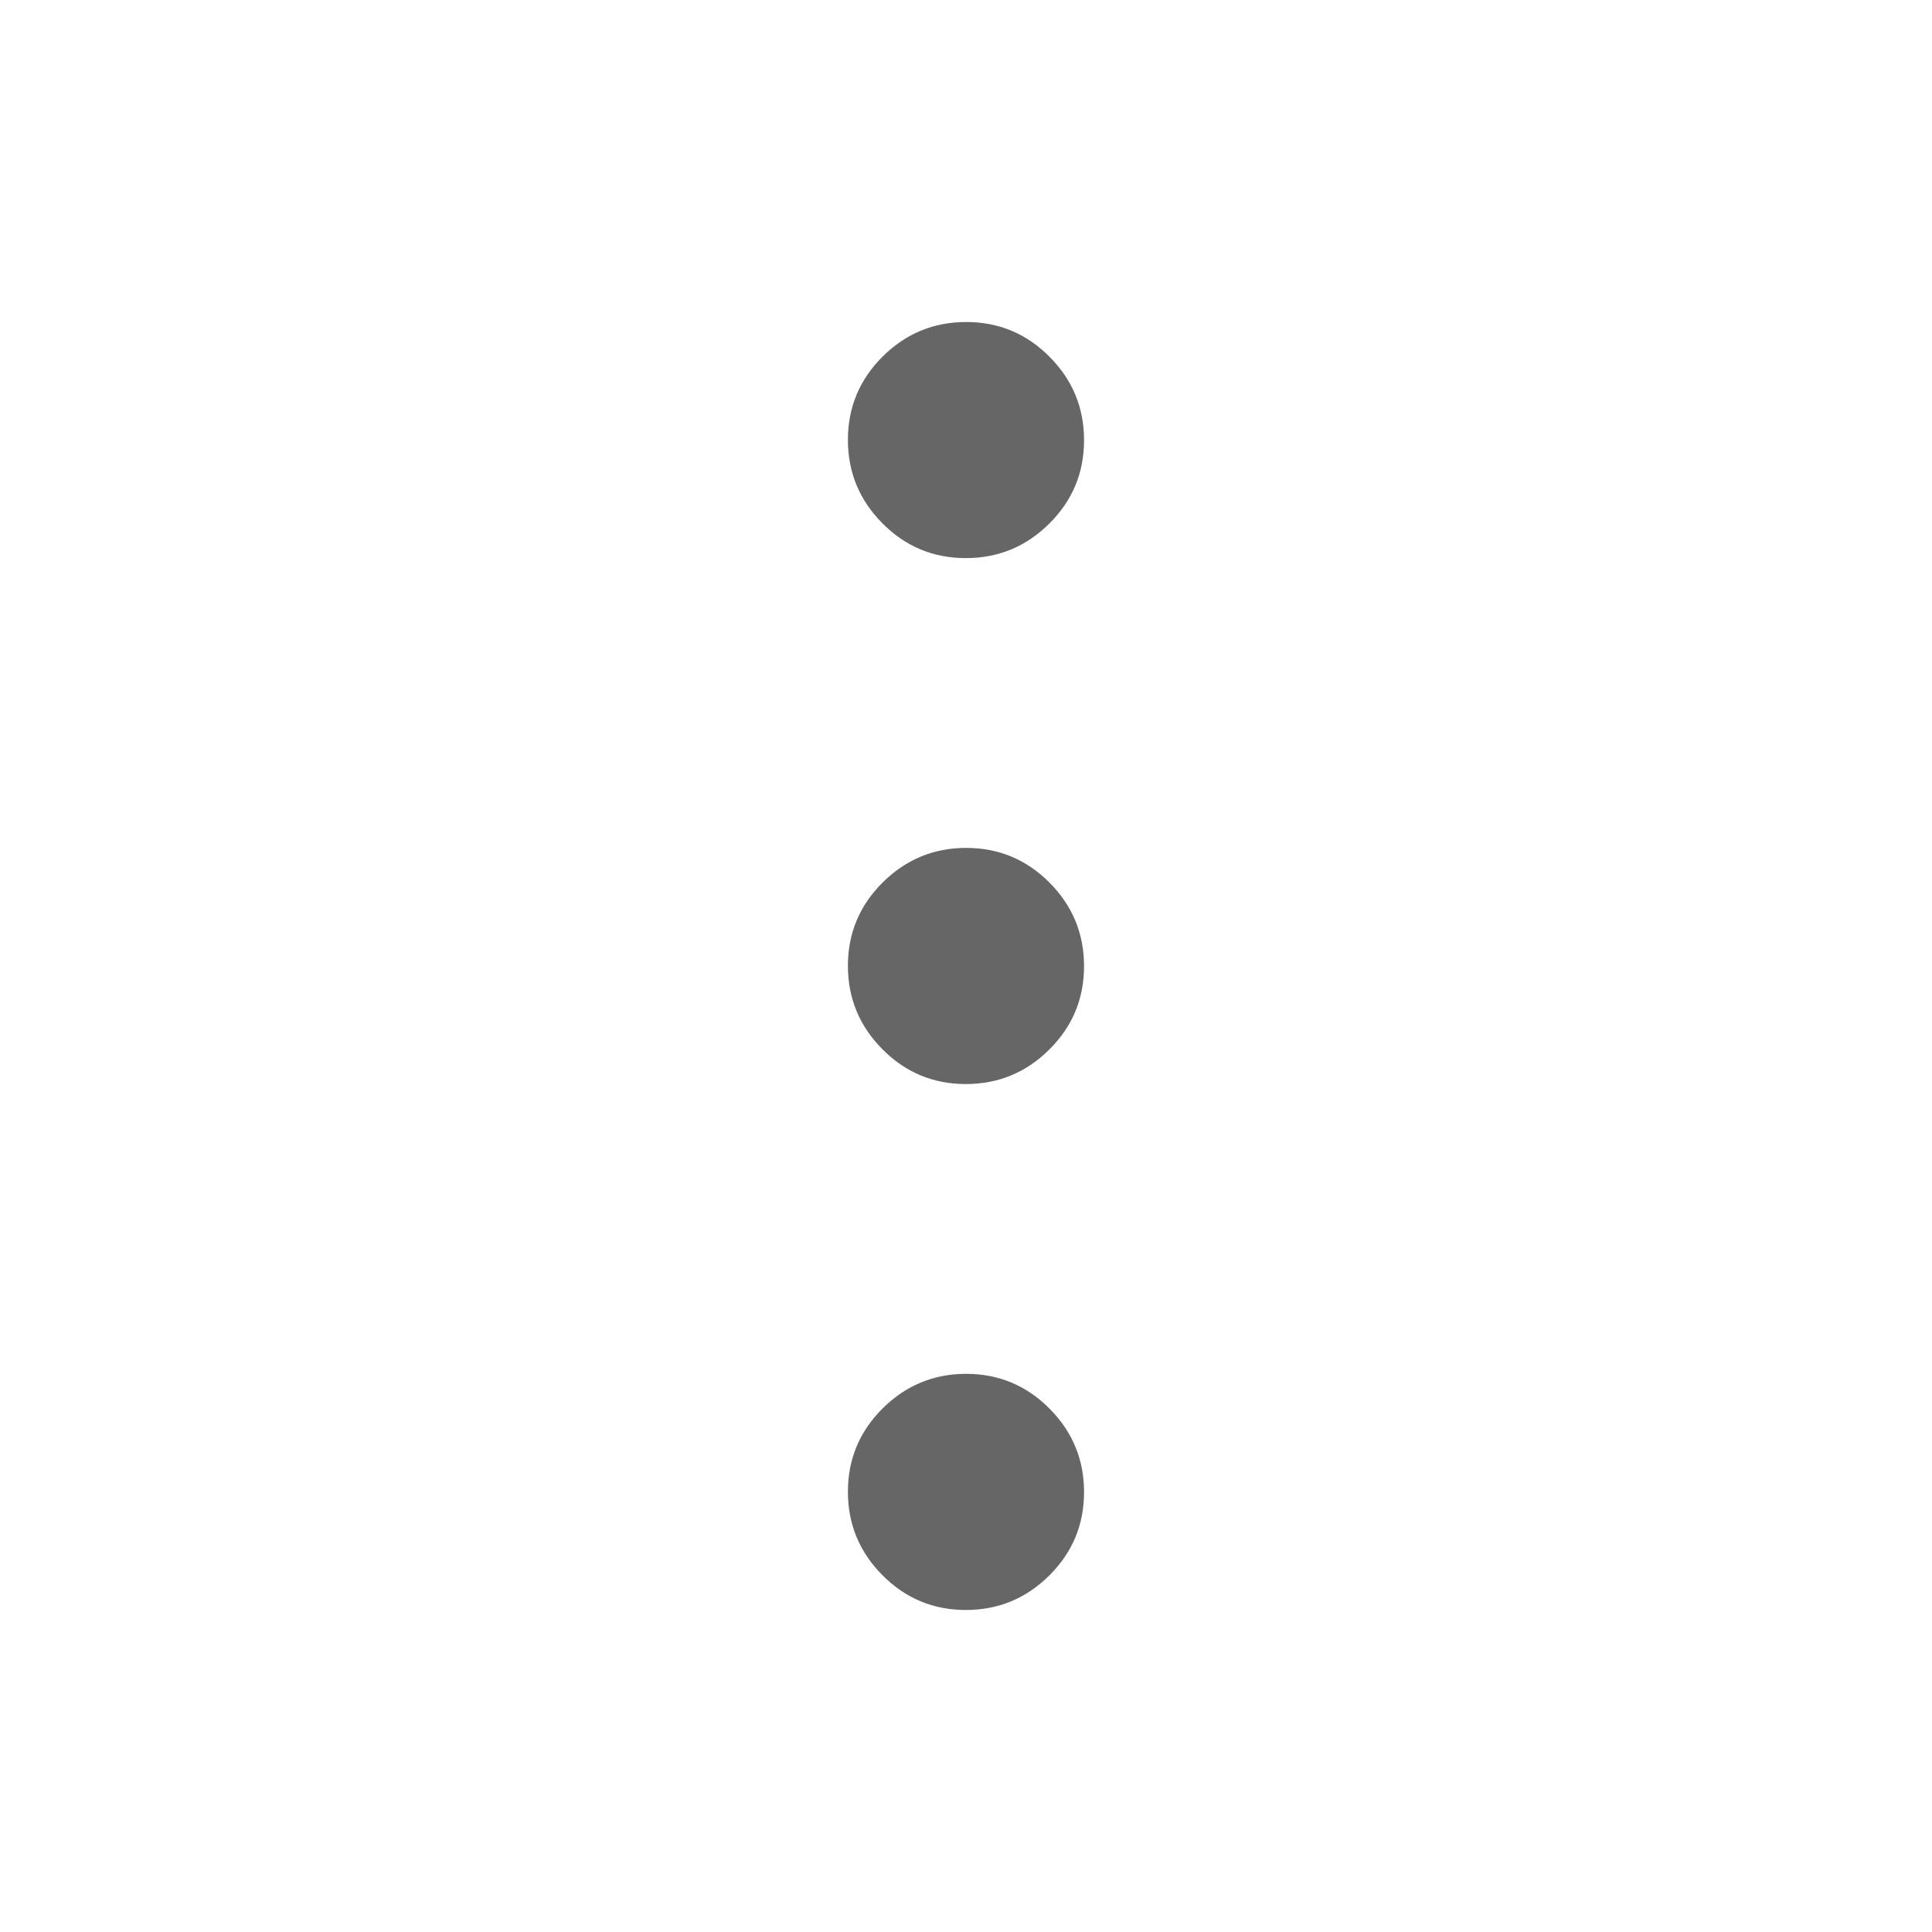 <svg width="40" height="40" viewBox="0 0 40 40" fill="none" xmlns="http://www.w3.org/2000/svg">
<mask id="mask0_458_511" style="mask-type:alpha" maskUnits="userSpaceOnUse" x="0" y="0" width="40" height="40">
<rect width="40" height="40" fill="#D9D9D9"/>
</mask>
<g mask="url(#mask0_458_511)">
<path d="M19.996 33.333C19.323 33.333 18.747 33.093 18.271 32.614C17.794 32.135 17.555 31.558 17.555 30.885C17.555 30.212 17.795 29.636 18.274 29.159C18.754 28.683 19.331 28.444 20.003 28.444C20.677 28.444 21.252 28.684 21.729 29.164C22.206 29.643 22.444 30.219 22.444 30.893C22.444 31.566 22.205 32.141 21.725 32.618C21.245 33.095 20.669 33.333 19.996 33.333ZM19.996 22.444C19.323 22.444 18.747 22.205 18.271 21.725C17.794 21.245 17.555 20.669 17.555 19.996C17.555 19.323 17.795 18.748 18.274 18.271C18.754 17.794 19.331 17.555 20.003 17.555C20.677 17.555 21.252 17.795 21.729 18.274C22.206 18.754 22.444 19.331 22.444 20.004C22.444 20.677 22.205 21.252 21.725 21.729C21.245 22.206 20.669 22.444 19.996 22.444ZM19.996 11.555C19.323 11.555 18.747 11.316 18.271 10.836C17.794 10.357 17.555 9.78 17.555 9.107C17.555 8.434 17.795 7.859 18.274 7.382C18.754 6.905 19.331 6.667 20.003 6.667C20.677 6.667 21.252 6.906 21.729 7.386C22.206 7.865 22.444 8.441 22.444 9.115C22.444 9.788 22.205 10.363 21.725 10.84C21.245 11.317 20.669 11.555 19.996 11.555Z" fill="#666666"/>
</g>
</svg>
